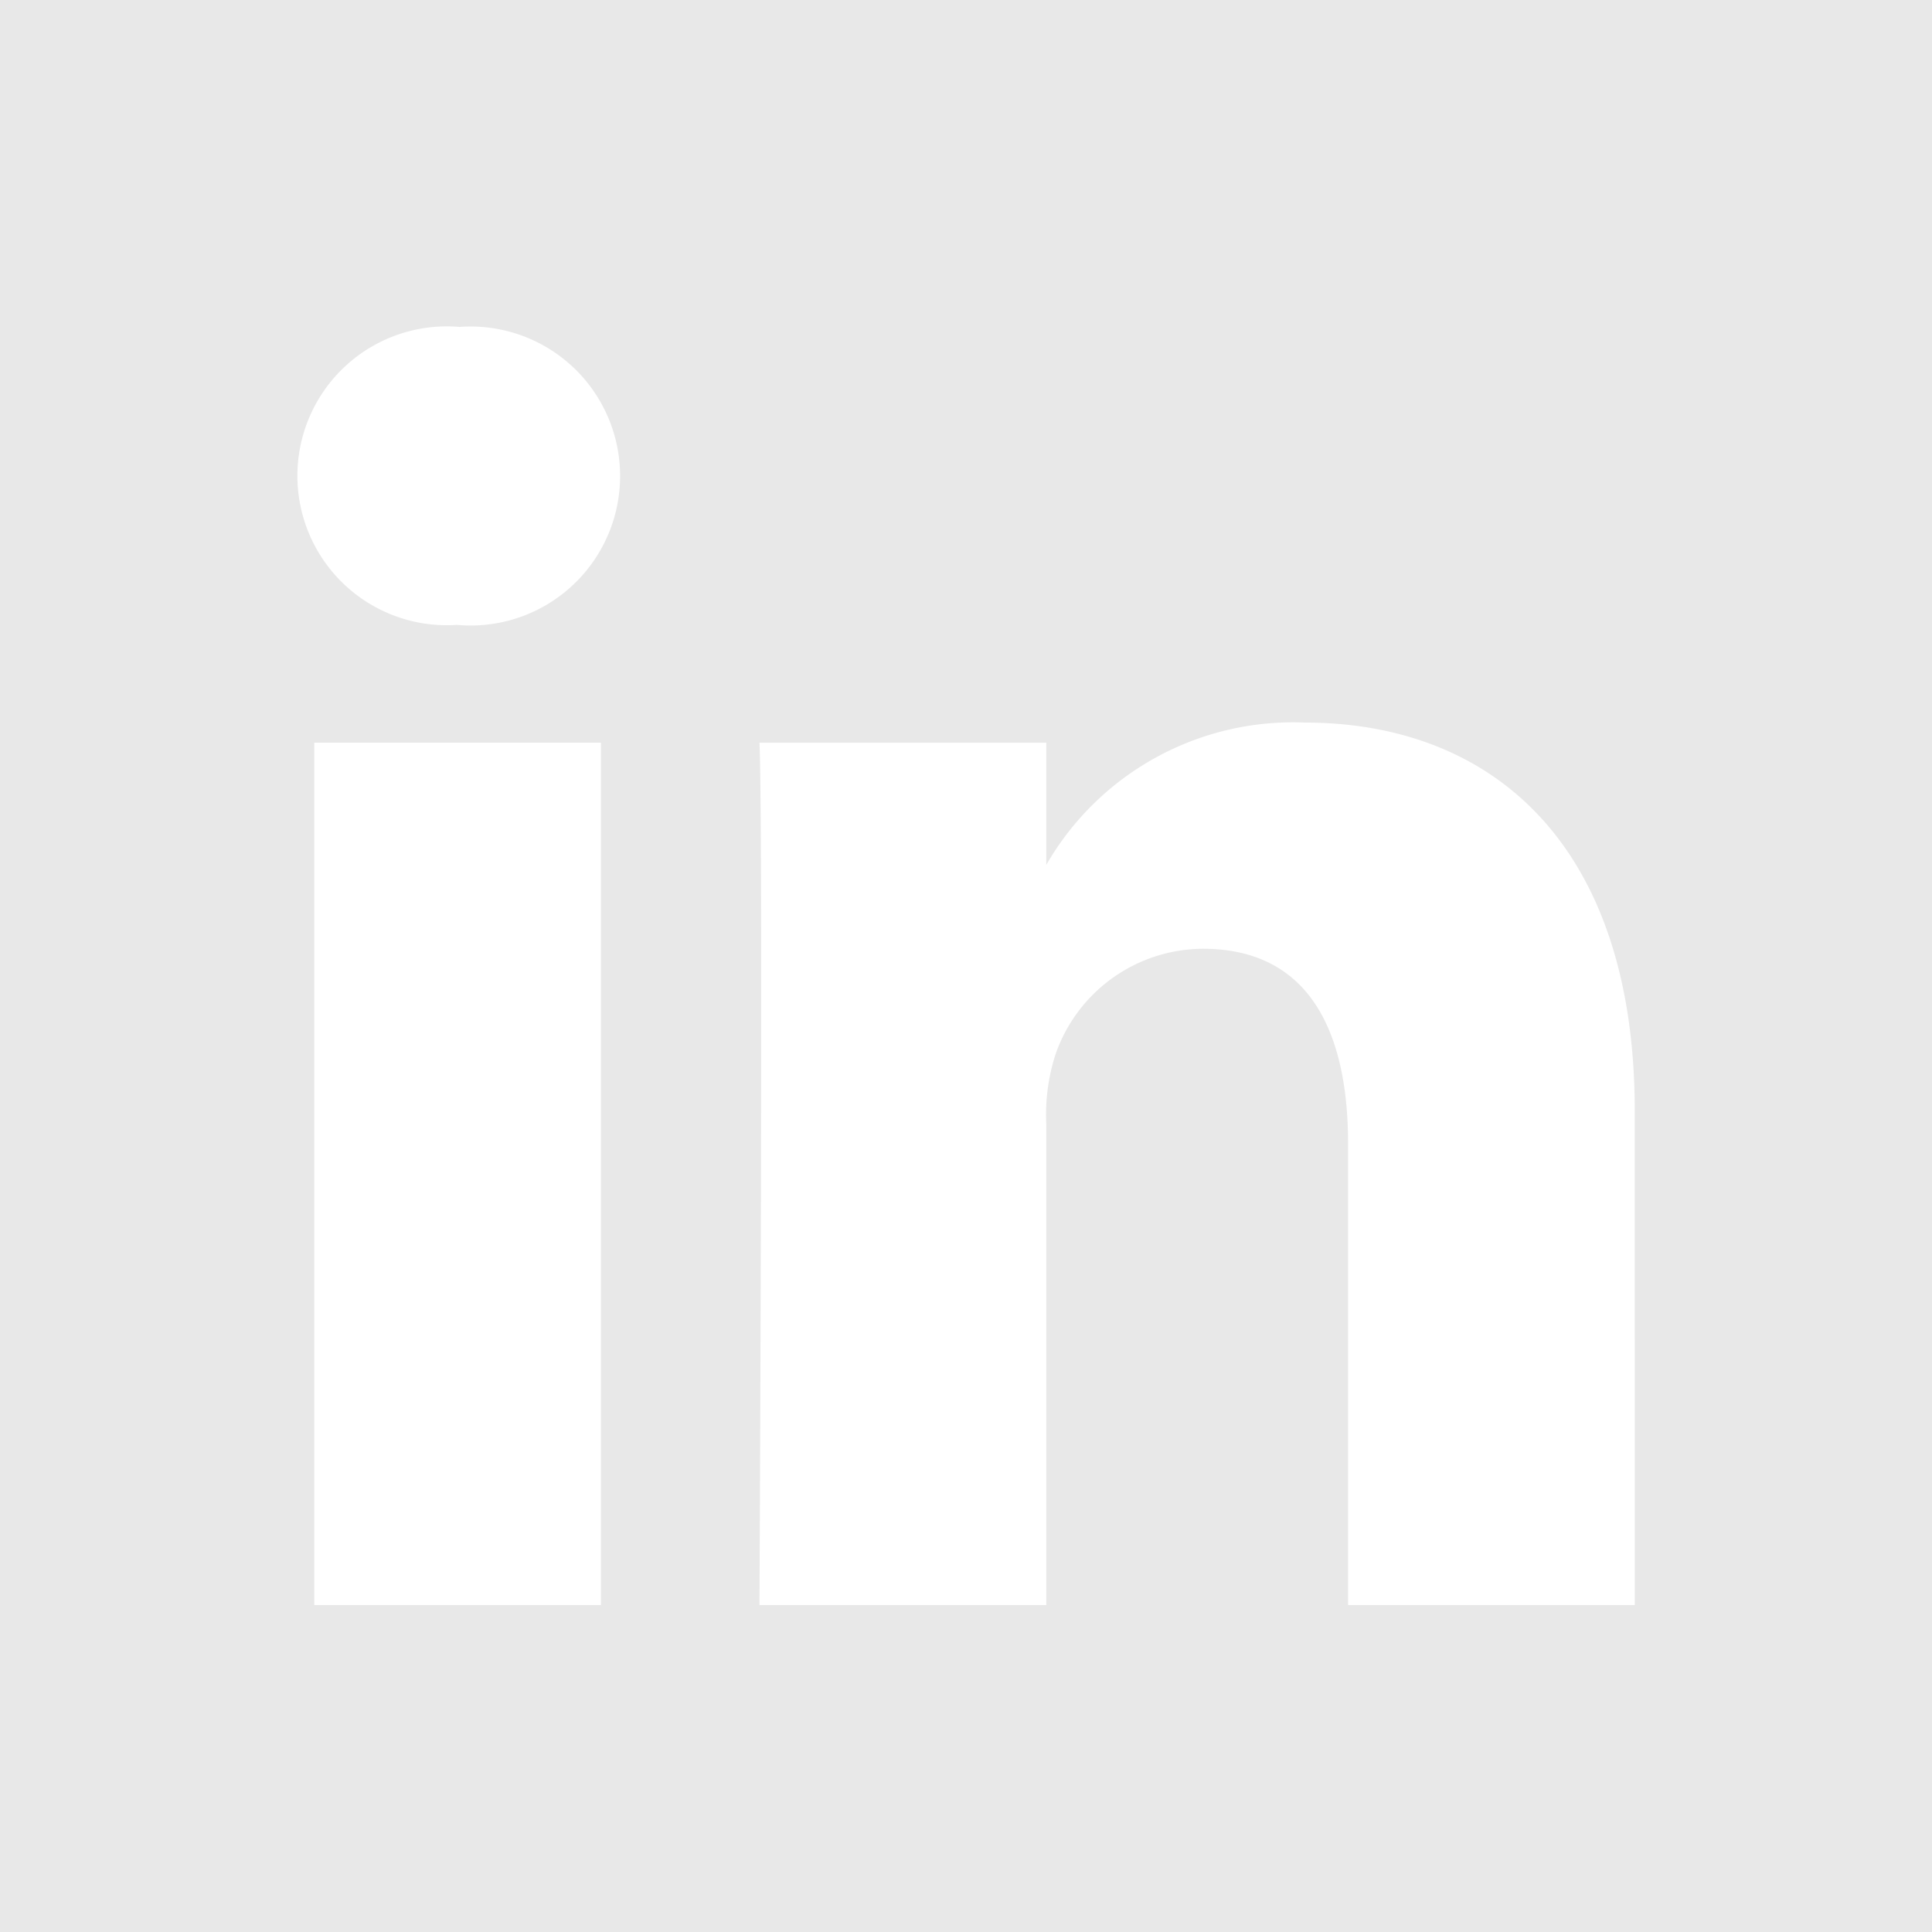 <svg xmlns="http://www.w3.org/2000/svg" width="50" height="50" viewBox="0 0 50 50"><defs><style>.a{fill:#e8e8e8;fill-rule:evenodd;}</style></defs><path class="a" d="M0,0V50H50V0ZM15.552,41.539H8.134V19.22h7.418ZM11.843,16.174h-.049a3.867,3.867,0,1,1,.1-7.713,3.869,3.869,0,1,1-.049,7.713ZM42.308,41.539h-7.42V29.6c0-3-1.072-5.046-3.758-5.046a4.058,4.058,0,0,0-3.807,2.714,5.084,5.084,0,0,0-.246,1.809V41.539H19.655s.1-20.225,0-22.318h7.422v3.163A7.369,7.369,0,0,1,33.764,18.7c4.883,0,8.543,3.189,8.543,10.044Z"/></svg>